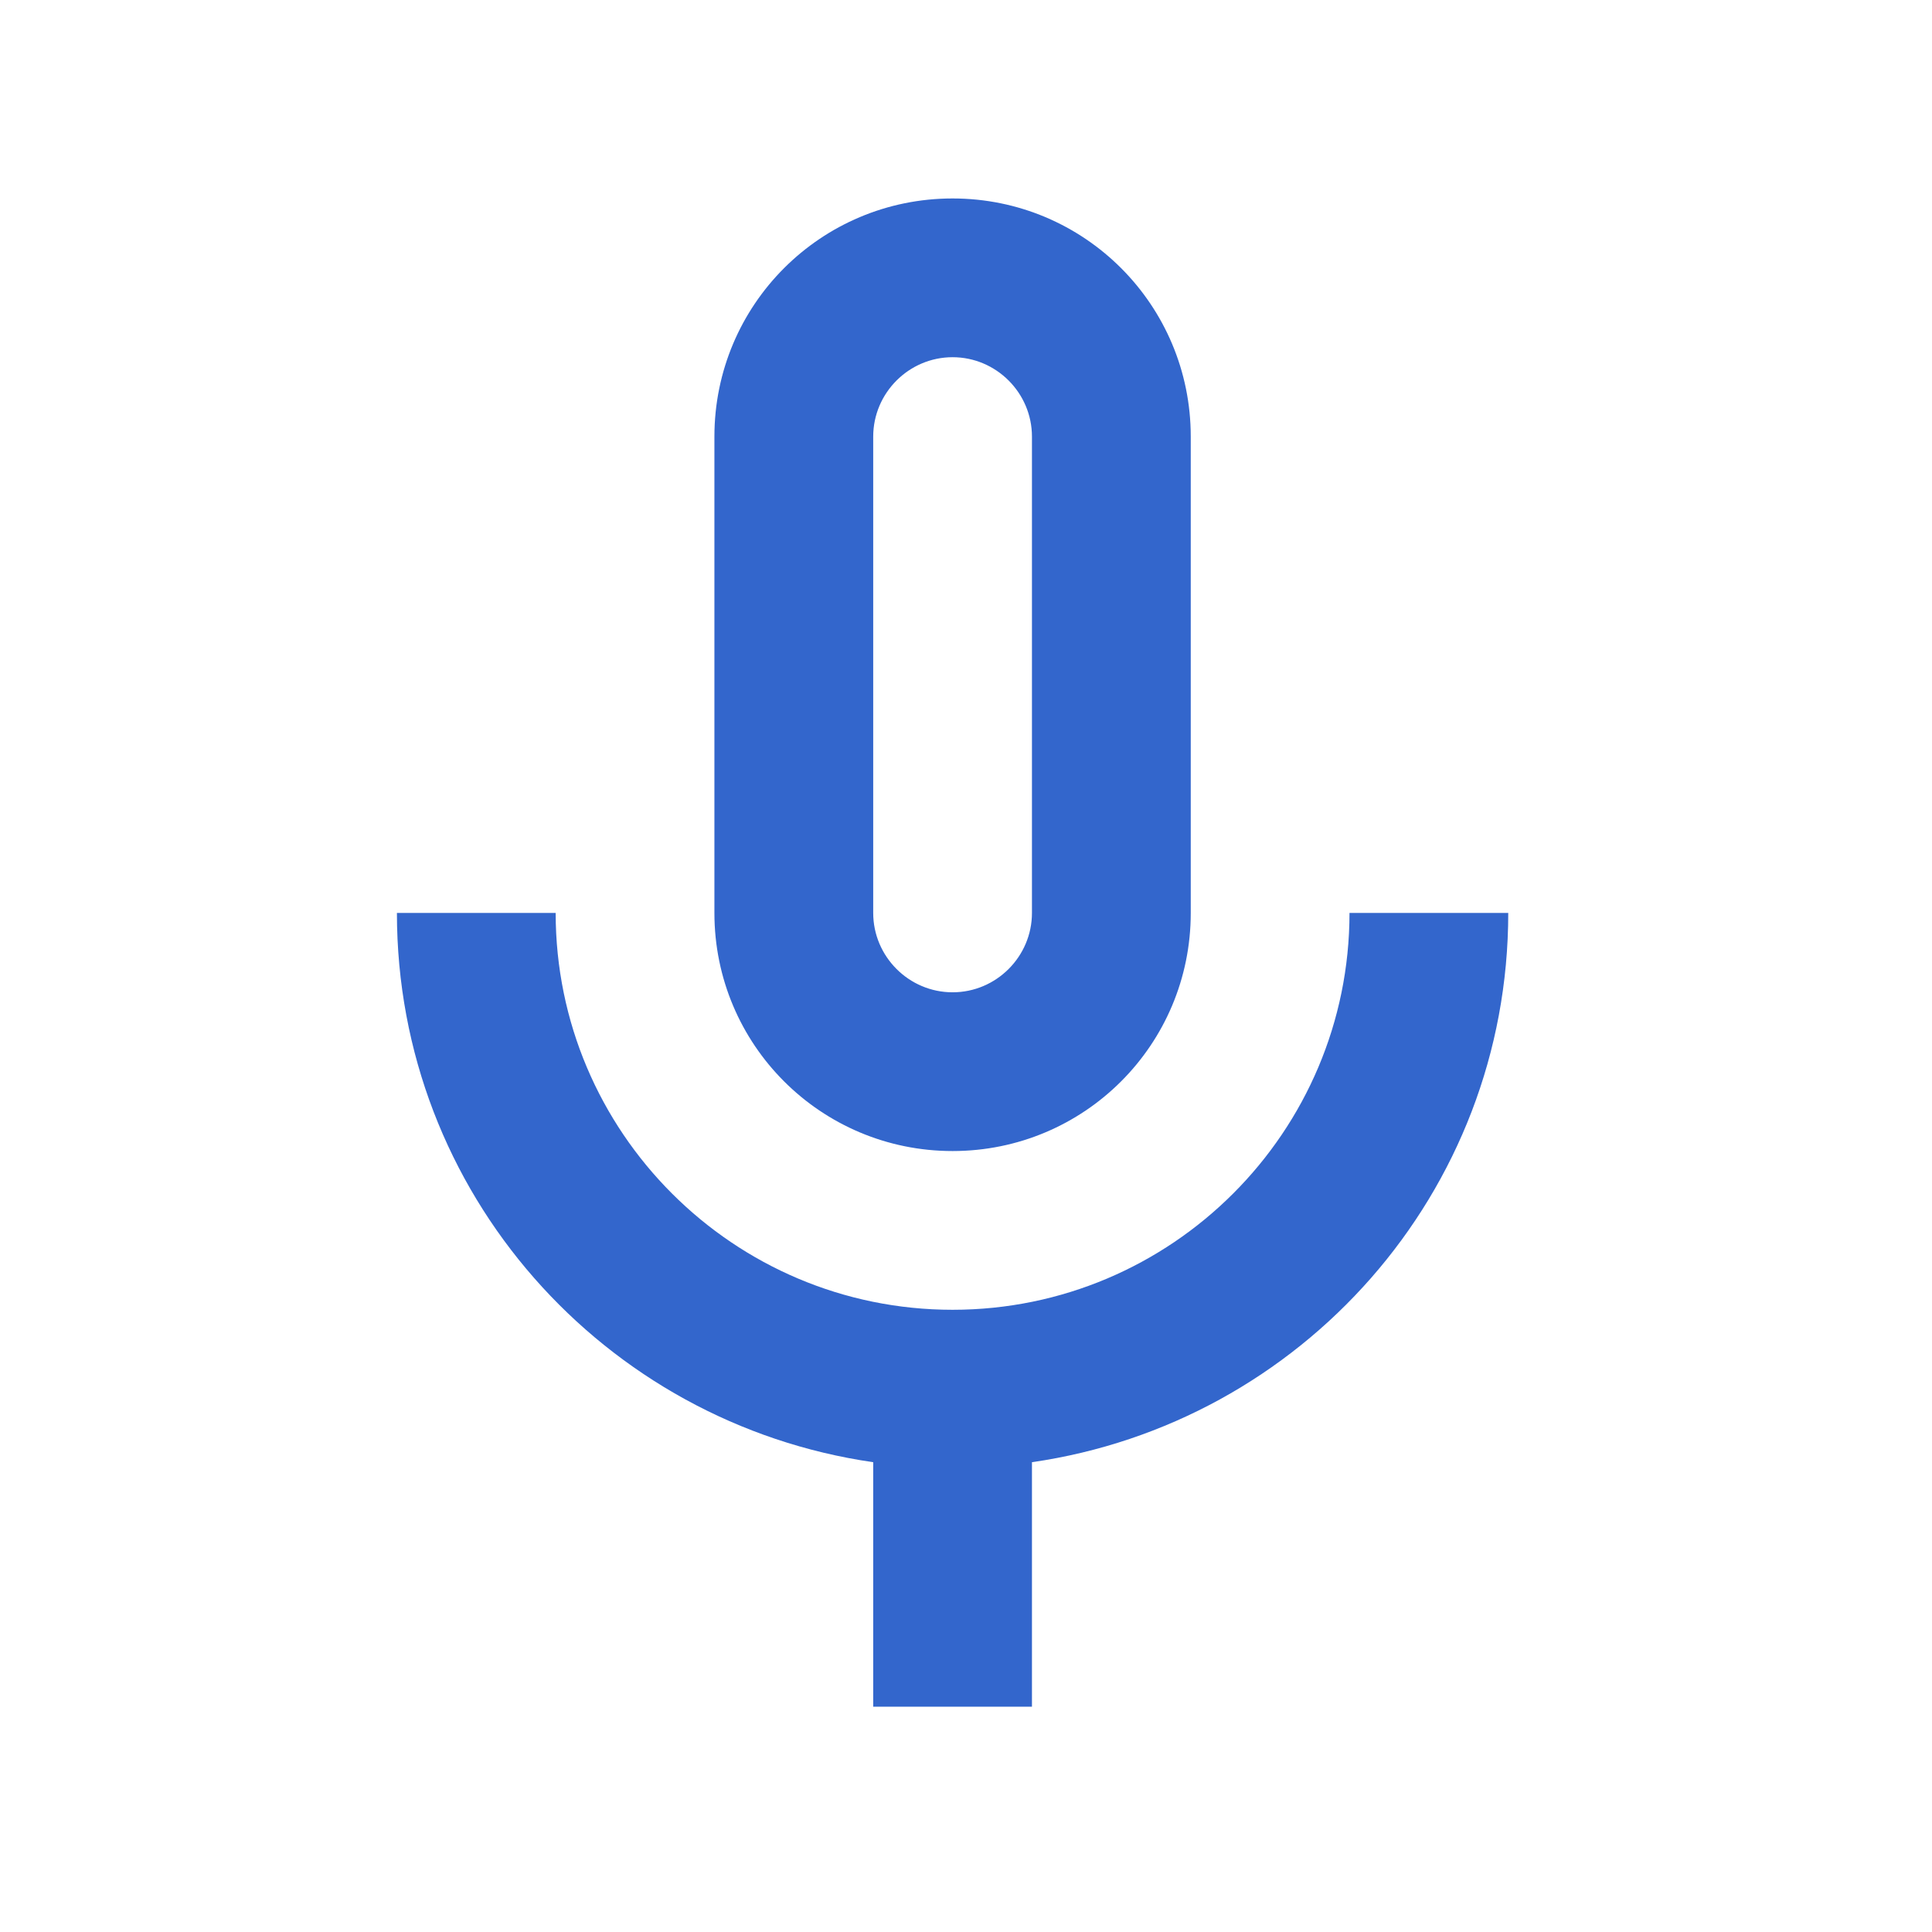 <svg width="36" height="36" viewBox="0 0 36 36" fill="none" xmlns="http://www.w3.org/2000/svg">
<path fill-rule="evenodd" clip-rule="evenodd" d="M17.75 21.448C20.206 21.448 22.188 19.466 22.188 17.011V8.136C22.188 5.68 20.206 3.698 17.75 3.698C15.295 3.698 13.312 5.68 13.312 8.136V17.011C13.312 19.466 15.295 21.448 17.75 21.448ZM16.271 8.136C16.271 7.322 16.936 6.656 17.75 6.656C18.564 6.656 19.229 7.322 19.229 8.136V17.011C19.229 17.824 18.564 18.49 17.75 18.49C16.936 18.49 16.271 17.824 16.271 17.011V8.136ZM17.75 24.406C21.832 24.406 25.146 21.093 25.146 17.011H28.104C28.104 22.232 24.244 26.521 19.229 27.246V31.802H16.271V27.246C11.257 26.521 7.396 22.232 7.396 17.011H10.354C10.354 21.093 13.668 24.406 17.75 24.406Z" fill="#3366CC"/>
</svg>
